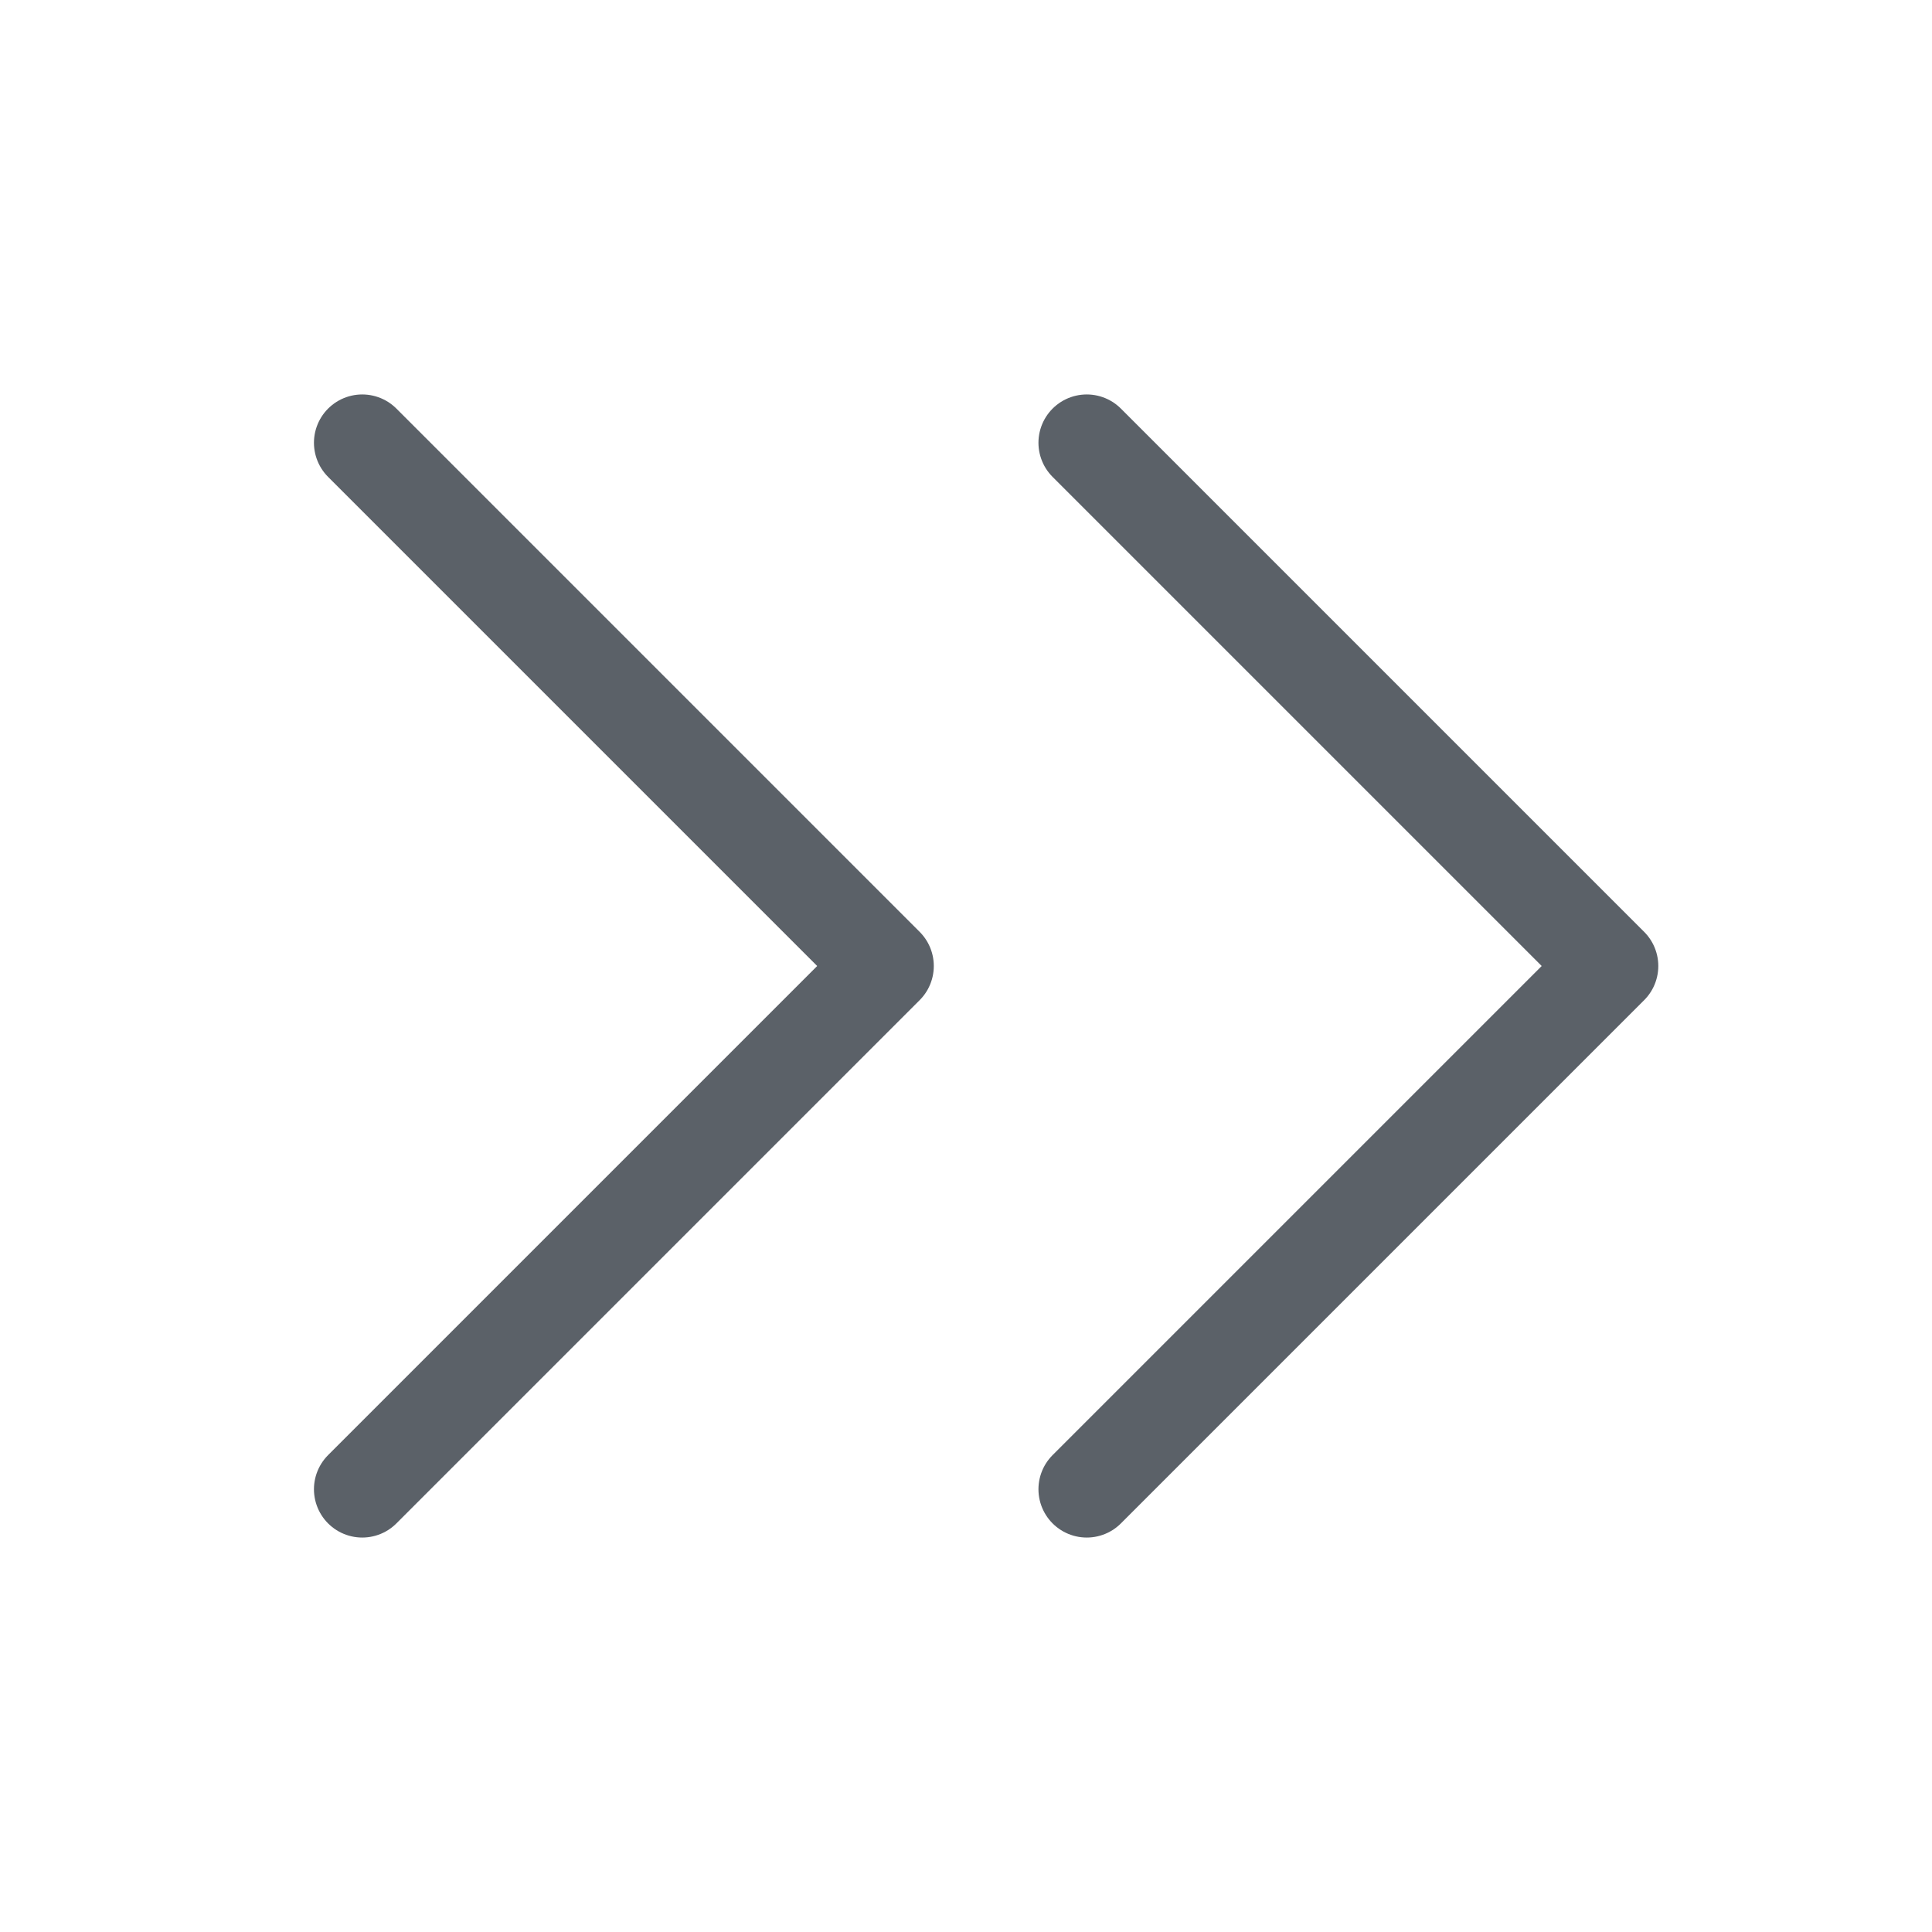 <svg width="24" height="24" viewBox="0 0 24 24" fill="none" xmlns="http://www.w3.org/2000/svg">
<path d="M4.5 5.5L11 12L4.5 18.5" stroke="#5B6168" stroke-width="1.2" stroke-linecap="round" stroke-linejoin="round"/>
<path d="M13.5 5.5L20 12L13.5 18.5" stroke="#5B6168" stroke-width="1.2" stroke-linecap="round" stroke-linejoin="round"/>
</svg>
